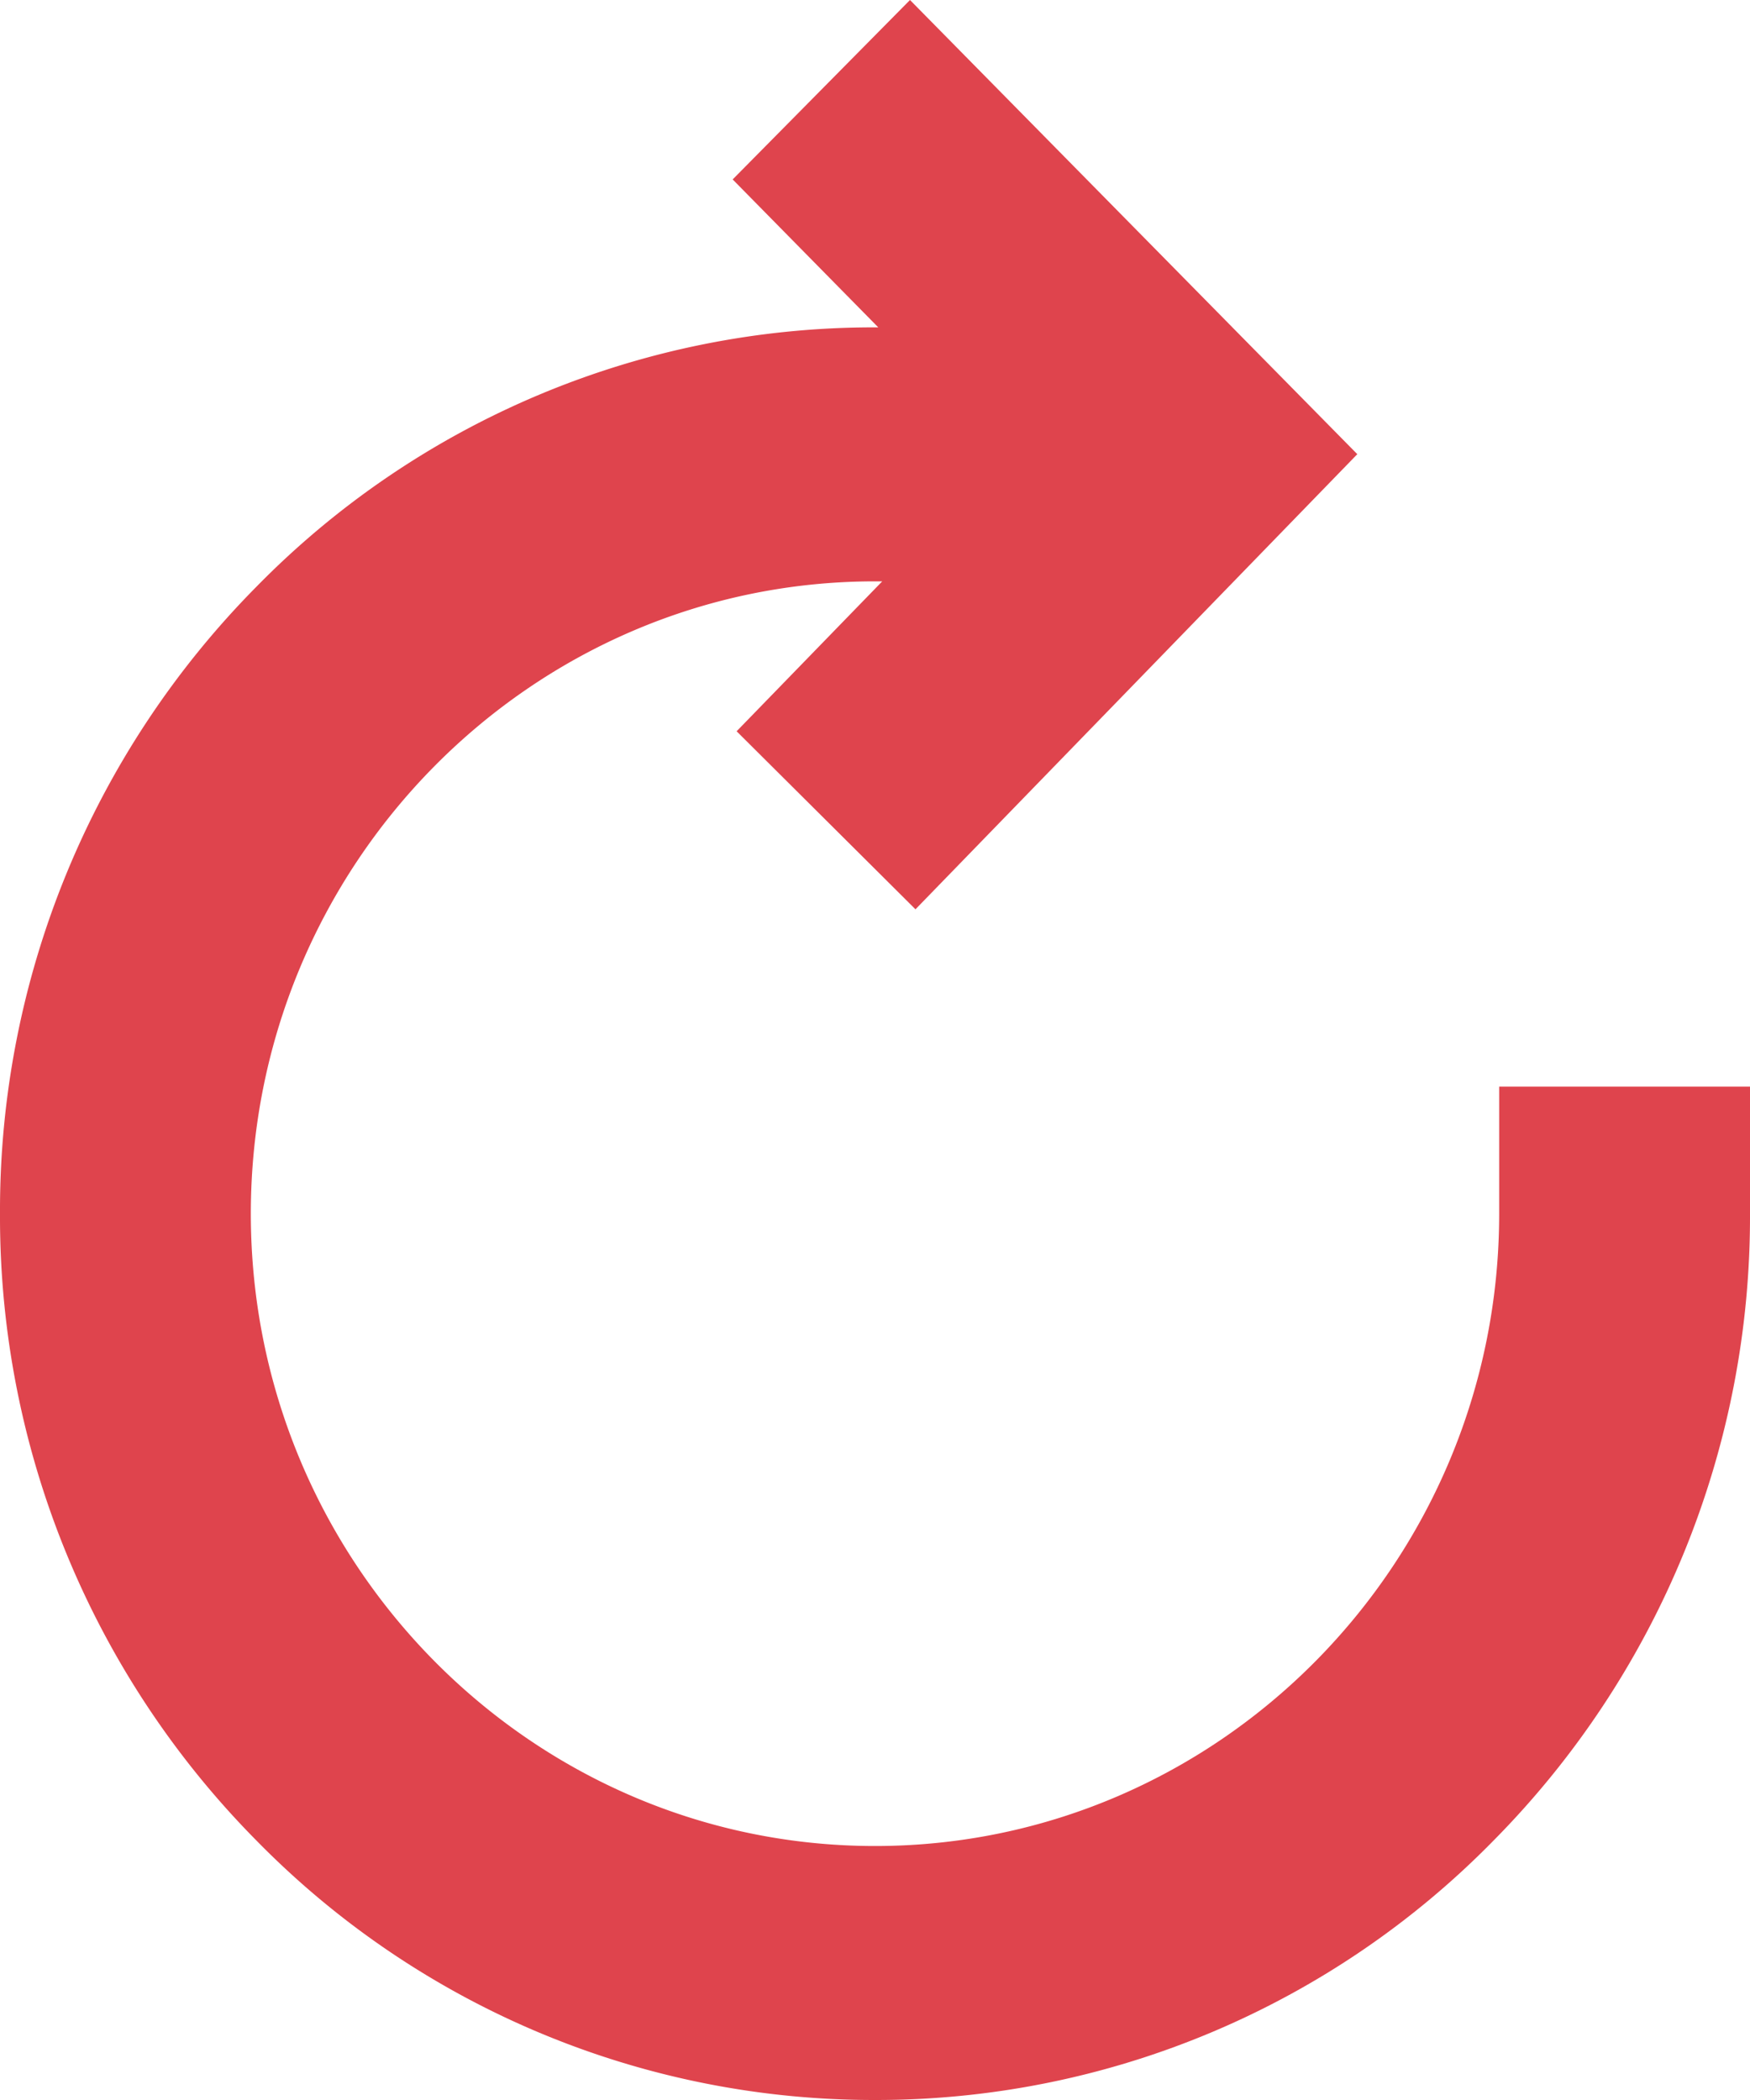 <svg width="15" height="18" fill="none" xmlns="http://www.w3.org/2000/svg"><path d="M6.28 1.538L7.8 0l3.834 3.893-3.787 3.901-1.533-1.526 1.248-1.285H7.5c-2.95 0-5.35 2.432-5.35 5.42s2.4 5.42 5.35 5.42c2.95 0 5.35-2.432 5.35-5.42V9.314H15v1.089a7.6 7.6 0 01-2.197 5.372A7.406 7.406 0 017.5 18a7.406 7.406 0 01-5.303-2.225A7.6 7.6 0 010 10.403 7.6 7.6 0 012.197 5.03 7.406 7.406 0 017.5 2.806h.028L6.28 1.538z" fill="#DF444D"/></svg>